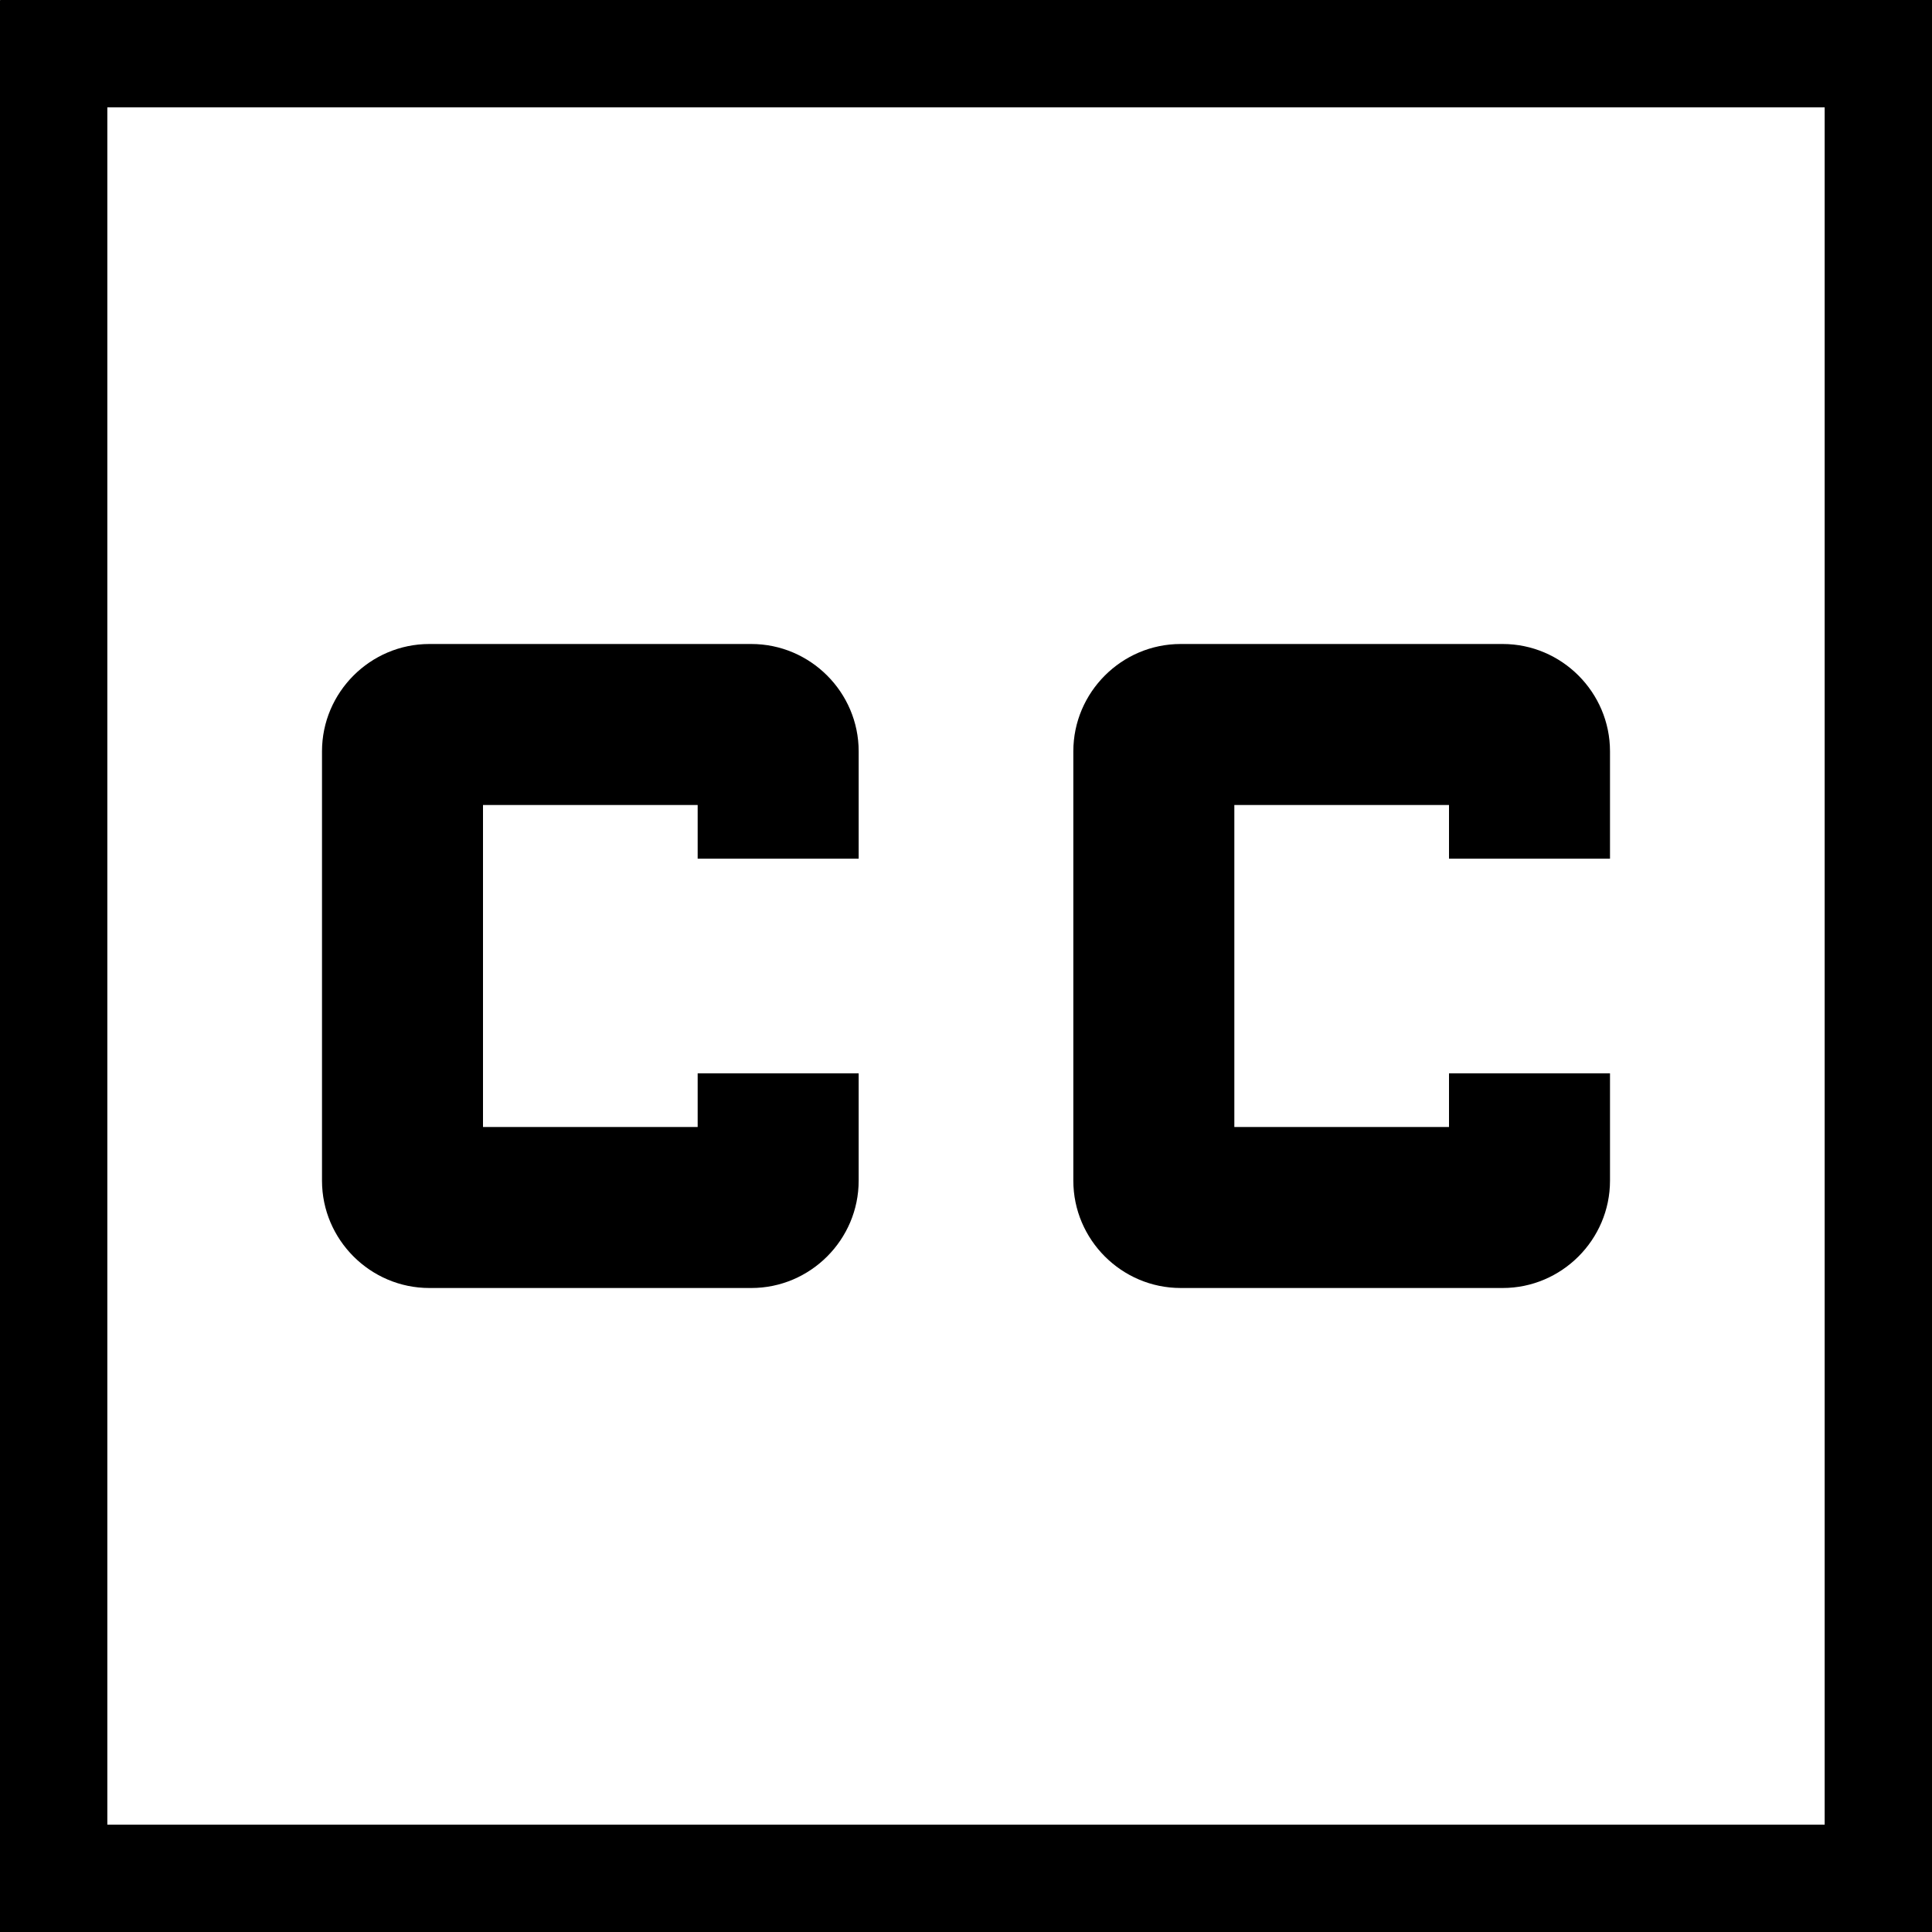 <svg xmlns="http://www.w3.org/2000/svg" viewBox="3 3 18 18"><g height="24" width="24" id="closed_caption"><path d="M6 14v-4c0-.55.45-1 1-1h3c.55 0 1 .45 1 1v1H9.5v-.5h-2v3h2V13H11v1c0 .55-.45 1-1 1H7c-.55 0-1-.45-1-1zm8 1h3c.55 0 1-.45 1-1v-1h-1.5v.5h-2v-3h2v.5H18v-1c0-.55-.45-1-1-1h-3c-.55 0-1 .45-1 1v4c0 .55.45 1 1 1zm6-11H4v16h16V4m1-1v18H3V3.01C3 3 3 3 3.01 3H21z"/></g></svg>